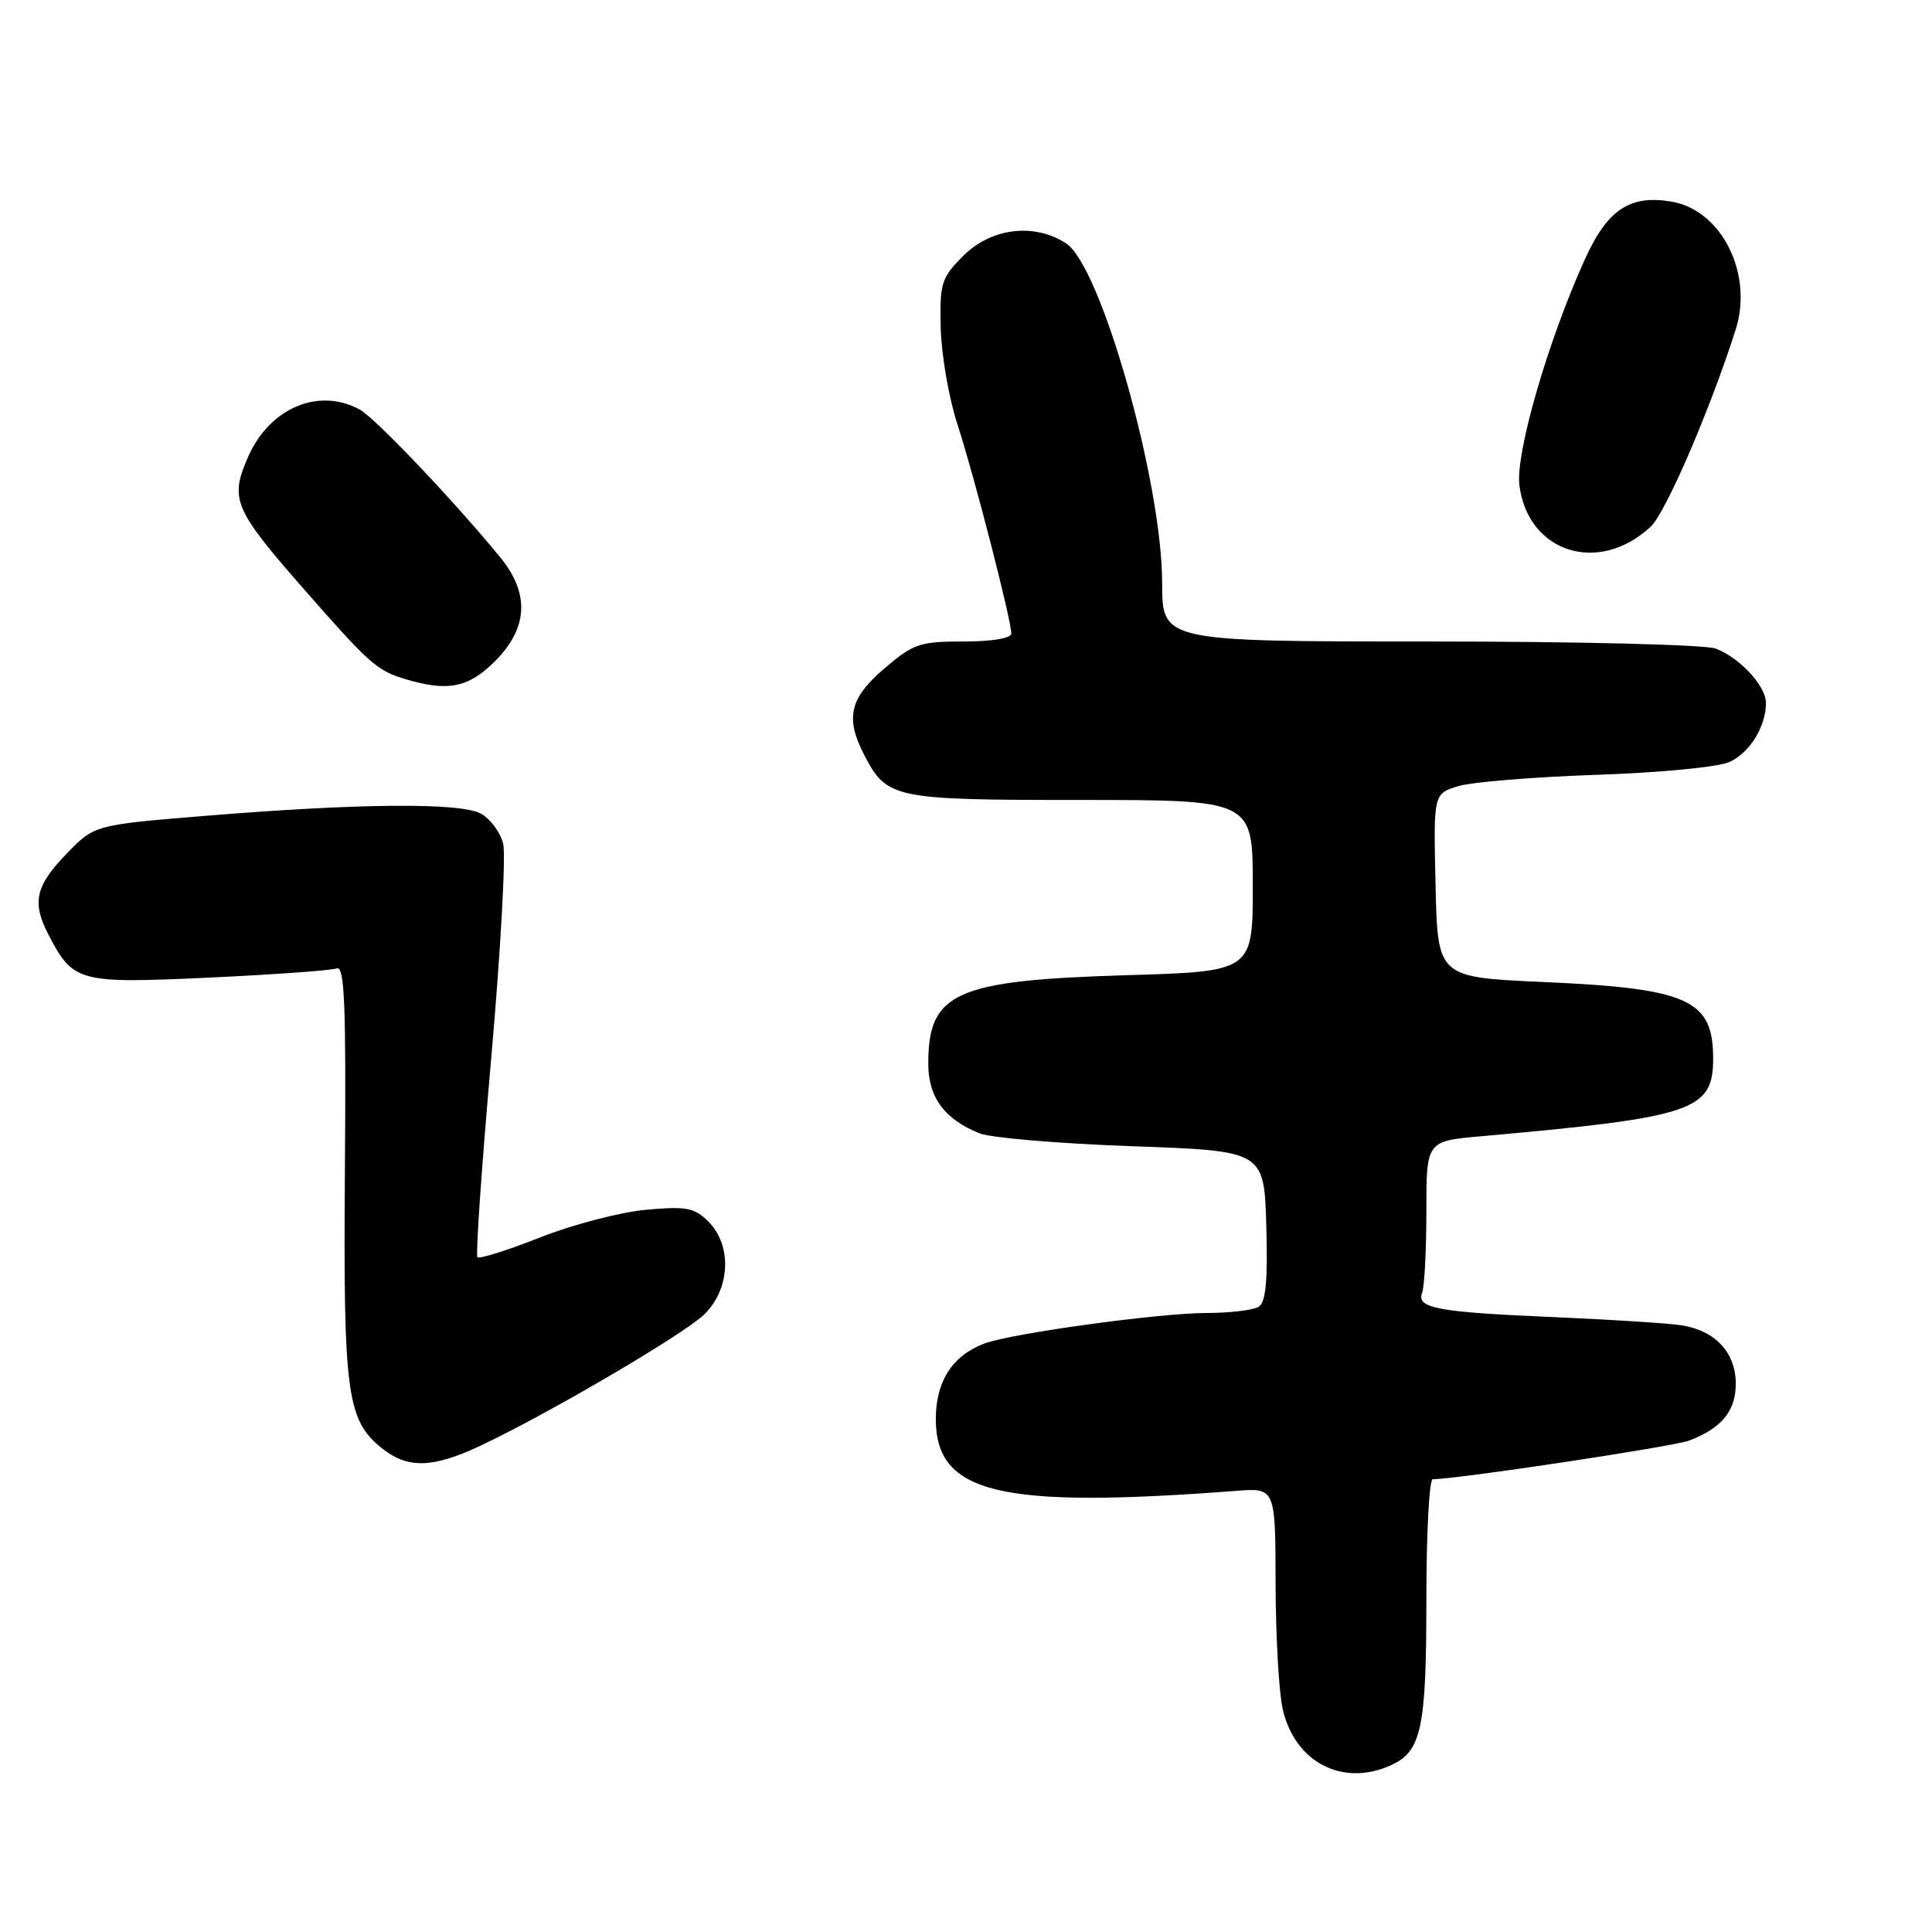 <?xml version="1.0" encoding="UTF-8" standalone="no"?>
<!DOCTYPE svg PUBLIC "-//W3C//DTD SVG 1.1//EN" "http://www.w3.org/Graphics/SVG/1.1/DTD/svg11.dtd" >
<svg xmlns="http://www.w3.org/2000/svg" xmlns:xlink="http://www.w3.org/1999/xlink" version="1.1" viewBox="0 0 256 256">
 <g >
 <path fill="currentColor"
d=" M 184.34 233.89 C 188.35 232.06 189.00 229.01 189.00 211.95 C 189.00 203.18 189.38 196.00 189.85 196.00 C 193.10 196.00 221.68 191.69 223.83 190.88 C 228.13 189.24 230.00 186.96 230.00 183.35 C 230.00 179.23 227.27 176.29 222.81 175.61 C 220.99 175.33 213.43 174.85 206.00 174.53 C 190.46 173.87 187.65 173.35 188.44 171.29 C 188.75 170.49 189.00 165.64 189.00 160.52 C 189.00 151.20 189.00 151.20 196.25 150.56 C 224.41 148.05 227.00 147.18 227.00 140.26 C 227.00 132.45 223.72 130.97 204.50 130.12 C 190.50 129.50 190.50 129.50 190.22 117.34 C 189.94 105.17 189.94 105.17 193.22 104.17 C 195.02 103.62 203.26 102.95 211.52 102.67 C 219.89 102.39 227.70 101.64 229.16 100.97 C 231.85 99.75 234.00 96.27 234.00 93.14 C 234.00 90.90 230.54 87.16 227.34 85.94 C 225.97 85.42 209.10 85.00 189.43 85.00 C 154.00 85.00 154.00 85.00 153.99 77.25 C 153.98 63.87 145.90 35.29 141.28 32.26 C 137.06 29.50 131.36 30.18 127.64 33.90 C 124.72 36.83 124.51 37.51 124.65 43.48 C 124.74 47.02 125.73 52.75 126.86 56.21 C 129.05 62.90 134.00 82.14 134.00 83.93 C 134.00 84.58 131.50 85.00 127.68 85.00 C 121.88 85.00 121.02 85.29 117.18 88.58 C 112.59 92.50 111.98 95.12 114.49 99.99 C 117.52 105.83 118.31 106.00 143.22 106.00 C 166.00 106.00 166.00 106.00 166.00 117.36 C 166.00 128.72 166.00 128.72 149.25 129.22 C 126.58 129.90 123.00 131.50 123.00 140.93 C 123.00 145.39 125.13 148.30 129.79 150.17 C 131.28 150.77 140.38 151.54 150.00 151.88 C 167.50 152.50 167.50 152.50 167.79 162.42 C 168.00 169.68 167.73 172.55 166.79 173.15 C 166.08 173.60 162.93 173.98 159.78 173.98 C 153.47 174.00 133.94 176.69 130.42 178.03 C 126.18 179.64 124.00 183.04 124.00 188.03 C 124.00 197.92 132.44 199.94 163.75 197.55 C 169.00 197.14 169.00 197.14 169.02 209.82 C 169.04 216.80 169.46 224.30 169.97 226.50 C 171.60 233.55 177.94 236.81 184.34 233.89 Z  M 63.50 191.64 C 72.26 187.55 90.40 176.93 93.25 174.23 C 96.76 170.90 97.06 165.06 93.87 161.87 C 92.02 160.02 90.96 159.82 85.62 160.30 C 82.26 160.60 75.95 162.24 71.61 163.95 C 67.27 165.66 63.52 166.85 63.26 166.59 C 63.01 166.34 63.83 154.52 65.08 140.32 C 66.33 126.12 67.05 113.28 66.67 111.78 C 66.29 110.28 64.97 108.50 63.74 107.82 C 61.03 106.32 47.53 106.43 27.00 108.12 C 12.50 109.31 12.50 109.31 8.75 113.20 C 4.70 117.39 4.22 119.59 6.40 123.80 C 9.69 130.16 10.37 130.34 27.64 129.54 C 36.27 129.14 43.91 128.59 44.62 128.32 C 45.66 127.92 45.87 133.17 45.70 155.16 C 45.48 184.82 45.95 188.24 50.71 191.98 C 54.04 194.61 57.35 194.52 63.50 191.64 Z  M 65.60 87.60 C 69.98 83.22 70.21 78.63 66.27 73.83 C 60.20 66.42 49.77 55.44 47.70 54.29 C 42.29 51.29 35.76 54.02 32.90 60.48 C 30.41 66.13 30.95 67.43 40.21 78.00 C 48.94 87.96 49.95 88.86 53.69 89.98 C 59.35 91.68 62.06 91.14 65.60 87.60 Z  M 218.74 69.77 C 220.73 67.91 226.64 54.19 229.99 43.66 C 232.33 36.31 228.16 27.91 221.59 26.74 C 216.02 25.74 212.99 27.74 209.99 34.39 C 205.07 45.28 200.78 60.13 201.33 64.33 C 202.50 73.27 211.87 76.20 218.74 69.77 Z "/>
</g>
</svg>